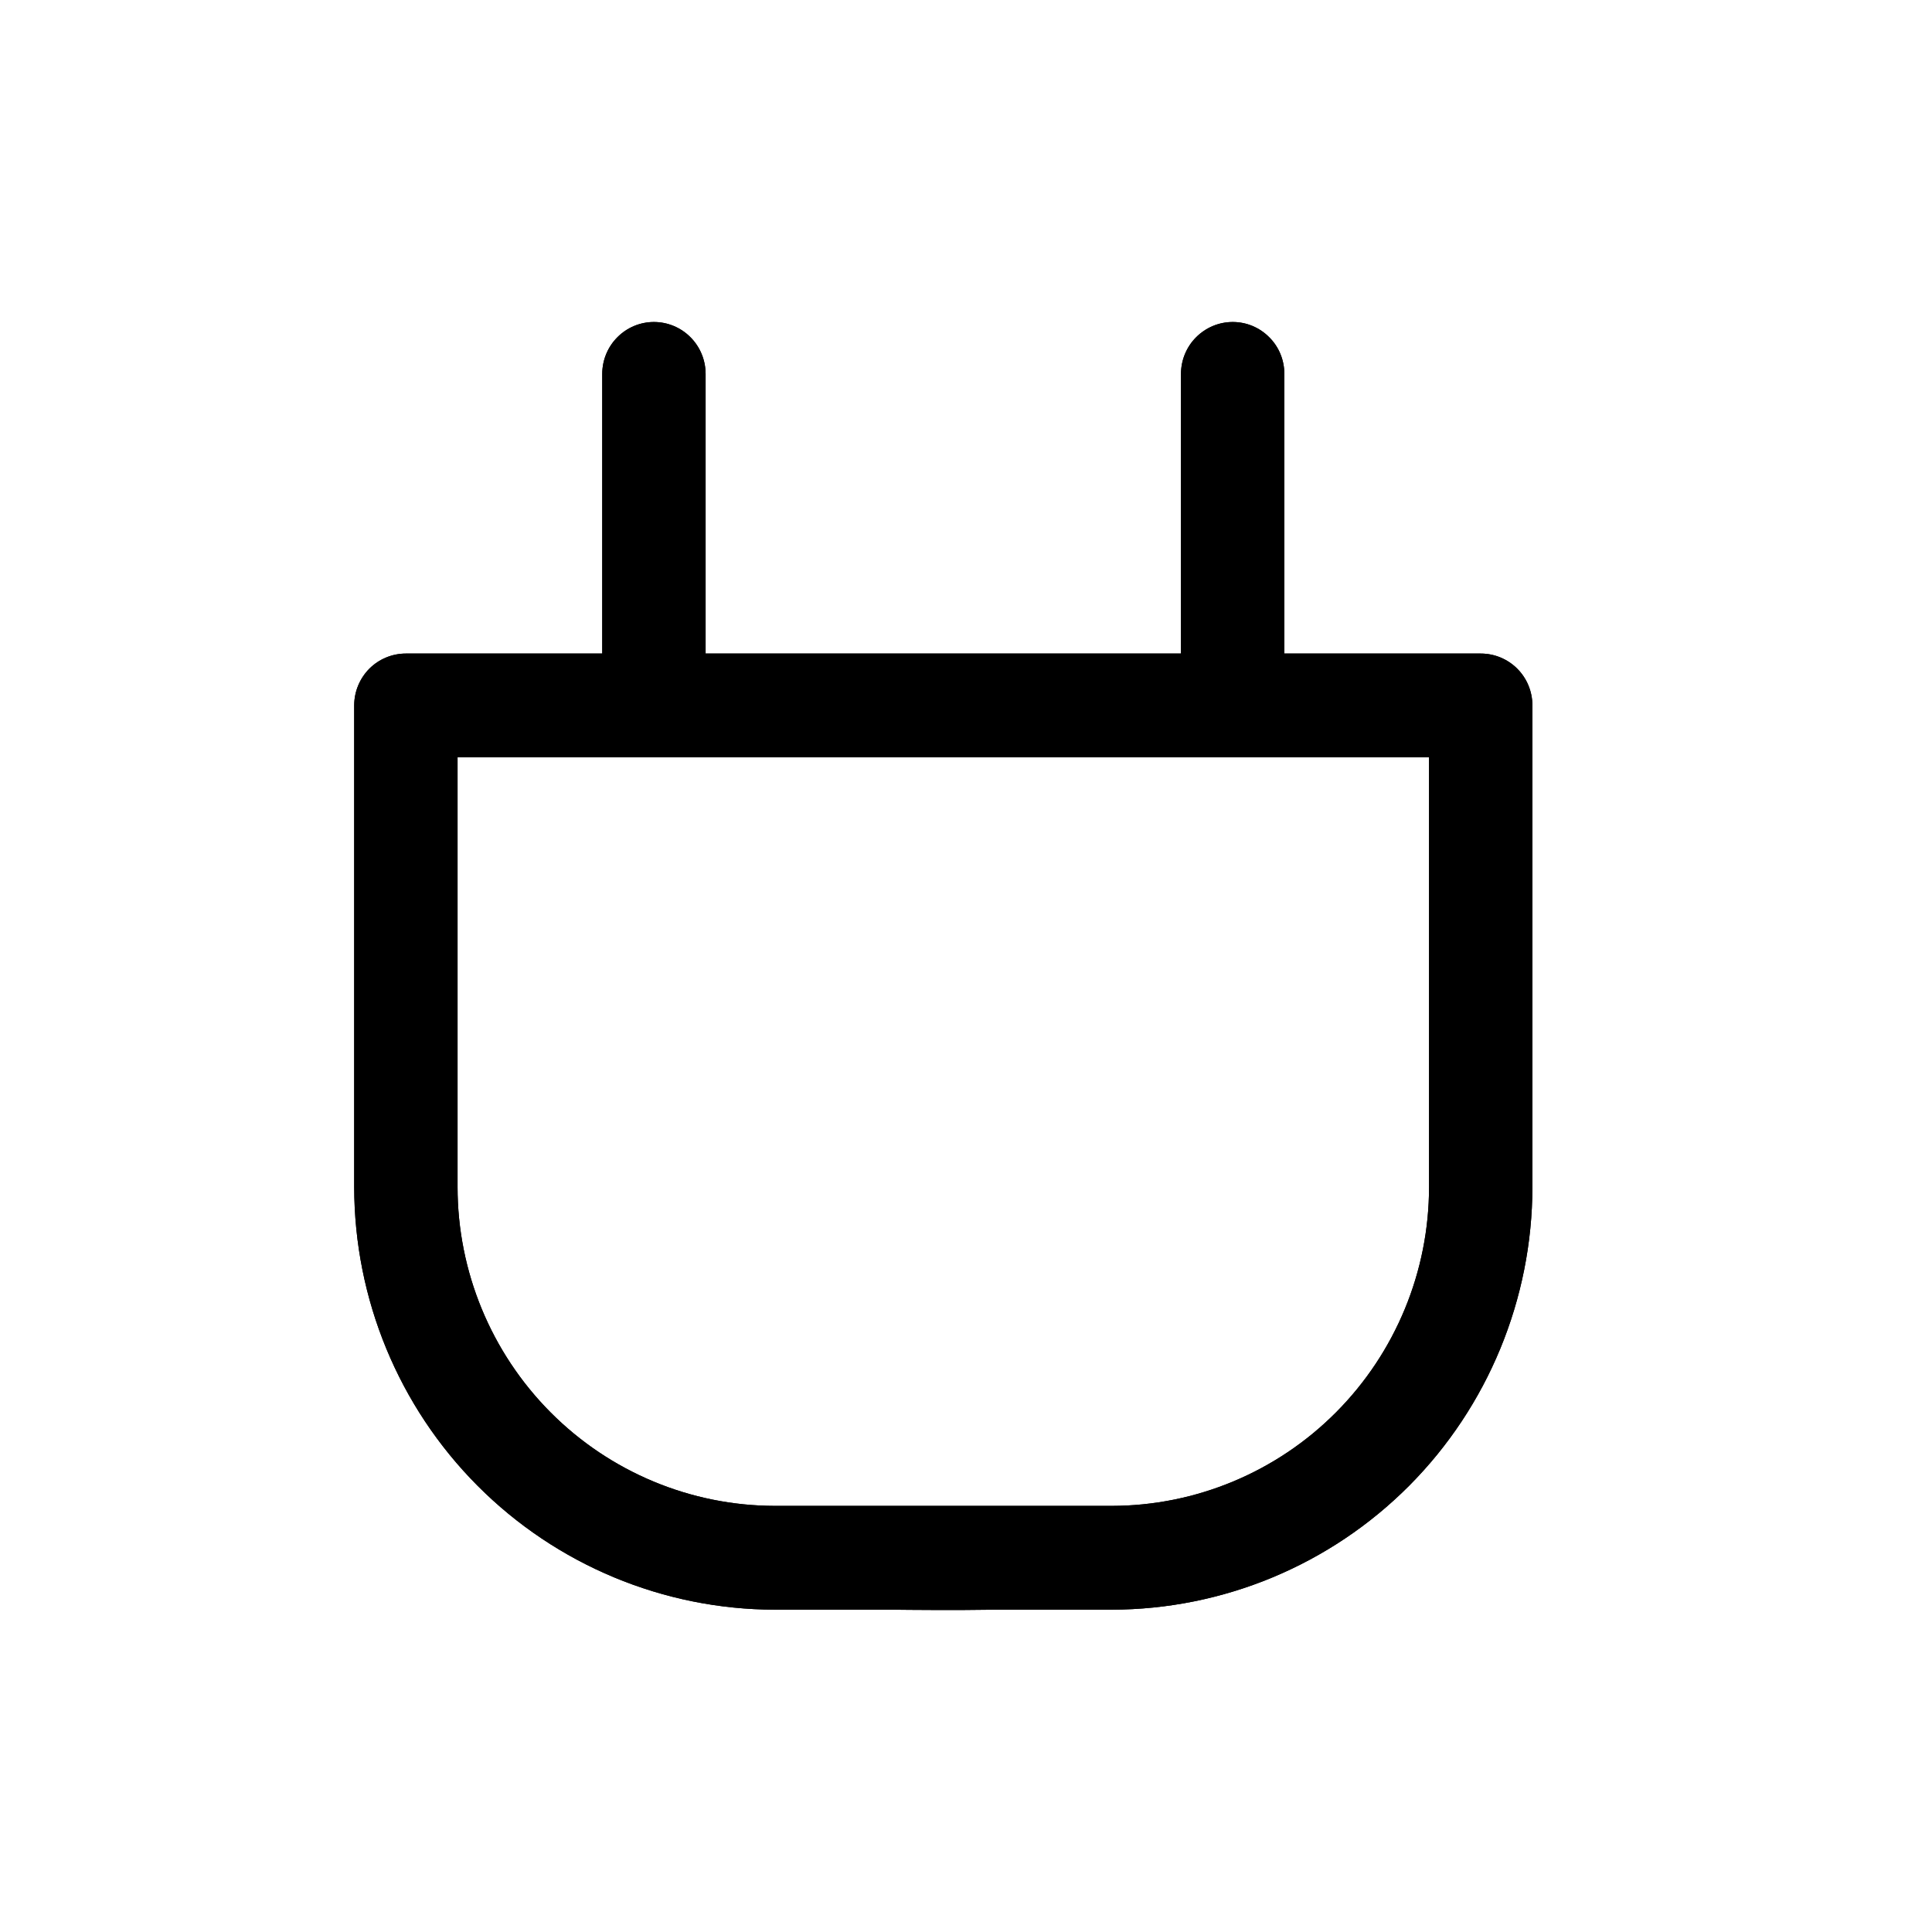 <svg viewBox="-2.3 -2 18 18"  xmlns="http://www.w3.org/2000/svg">
<path fill-rule="evenodd" clip-rule="evenodd" d="M9.666 4.089H11.496C11.624 4.089 11.746 4.14 11.836 4.23C11.927 4.321 11.977 4.444 11.977 4.572V9.059C11.976 10.103 11.563 11.104 10.829 11.842C10.094 12.58 9.098 12.995 8.058 12.997H6.97C6.603 13.003 6.175 12.999 6.007 12.997H4.919C3.88 12.995 2.884 12.58 2.149 11.842C1.414 11.104 1.001 10.103 1 9.059V4.572C1 4.444 1.051 4.321 1.141 4.23C1.231 4.14 1.354 4.089 1.481 4.089H3.311V1.484C3.311 1.355 3.362 1.232 3.452 1.142C3.542 1.051 3.665 1 3.792 1C3.92 1 4.043 1.051 4.133 1.142C4.223 1.232 4.274 1.355 4.274 1.484V4.089H8.703V1.484C8.703 1.355 8.754 1.232 8.844 1.142C8.935 1.051 9.057 1 9.185 1C9.313 1 9.435 1.051 9.525 1.142C9.616 1.232 9.666 1.355 9.666 1.484V4.089ZM10.148 11.158C10.702 10.601 11.014 9.846 11.014 9.059V5.056H1.963V9.059C1.963 9.846 2.275 10.601 2.829 11.158C3.383 11.715 4.135 12.029 4.919 12.03H8.058C8.842 12.029 9.594 11.715 10.148 11.158Z"/>
<path fill-rule="evenodd" clip-rule="evenodd" d="M9.666 4.089H11.496C11.624 4.089 11.746 4.14 11.836 4.23C11.927 4.321 11.977 4.444 11.977 4.572V9.059C11.976 10.103 11.563 11.104 10.829 11.842C10.094 12.58 9.098 12.995 8.058 12.997H6.97C6.603 13.003 6.175 12.999 6.007 12.997H4.919C3.88 12.995 2.884 12.58 2.149 11.842C1.414 11.104 1.001 10.103 1 9.059V4.572C1 4.444 1.051 4.321 1.141 4.23C1.231 4.14 1.354 4.089 1.481 4.089H3.311V1.484C3.311 1.355 3.362 1.232 3.452 1.142C3.542 1.051 3.665 1 3.792 1C3.92 1 4.043 1.051 4.133 1.142C4.223 1.232 4.274 1.355 4.274 1.484V4.089H8.703V1.484C8.703 1.355 8.754 1.232 8.844 1.142C8.935 1.051 9.057 1 9.185 1C9.313 1 9.435 1.051 9.525 1.142C9.616 1.232 9.666 1.355 9.666 1.484V4.089ZM10.148 11.158C10.702 10.601 11.014 9.846 11.014 9.059V5.056H1.963V9.059C1.963 9.846 2.275 10.601 2.829 11.158C3.383 11.715 4.135 12.029 4.919 12.03H8.058C8.842 12.029 9.594 11.715 10.148 11.158Z"/>
</svg>
